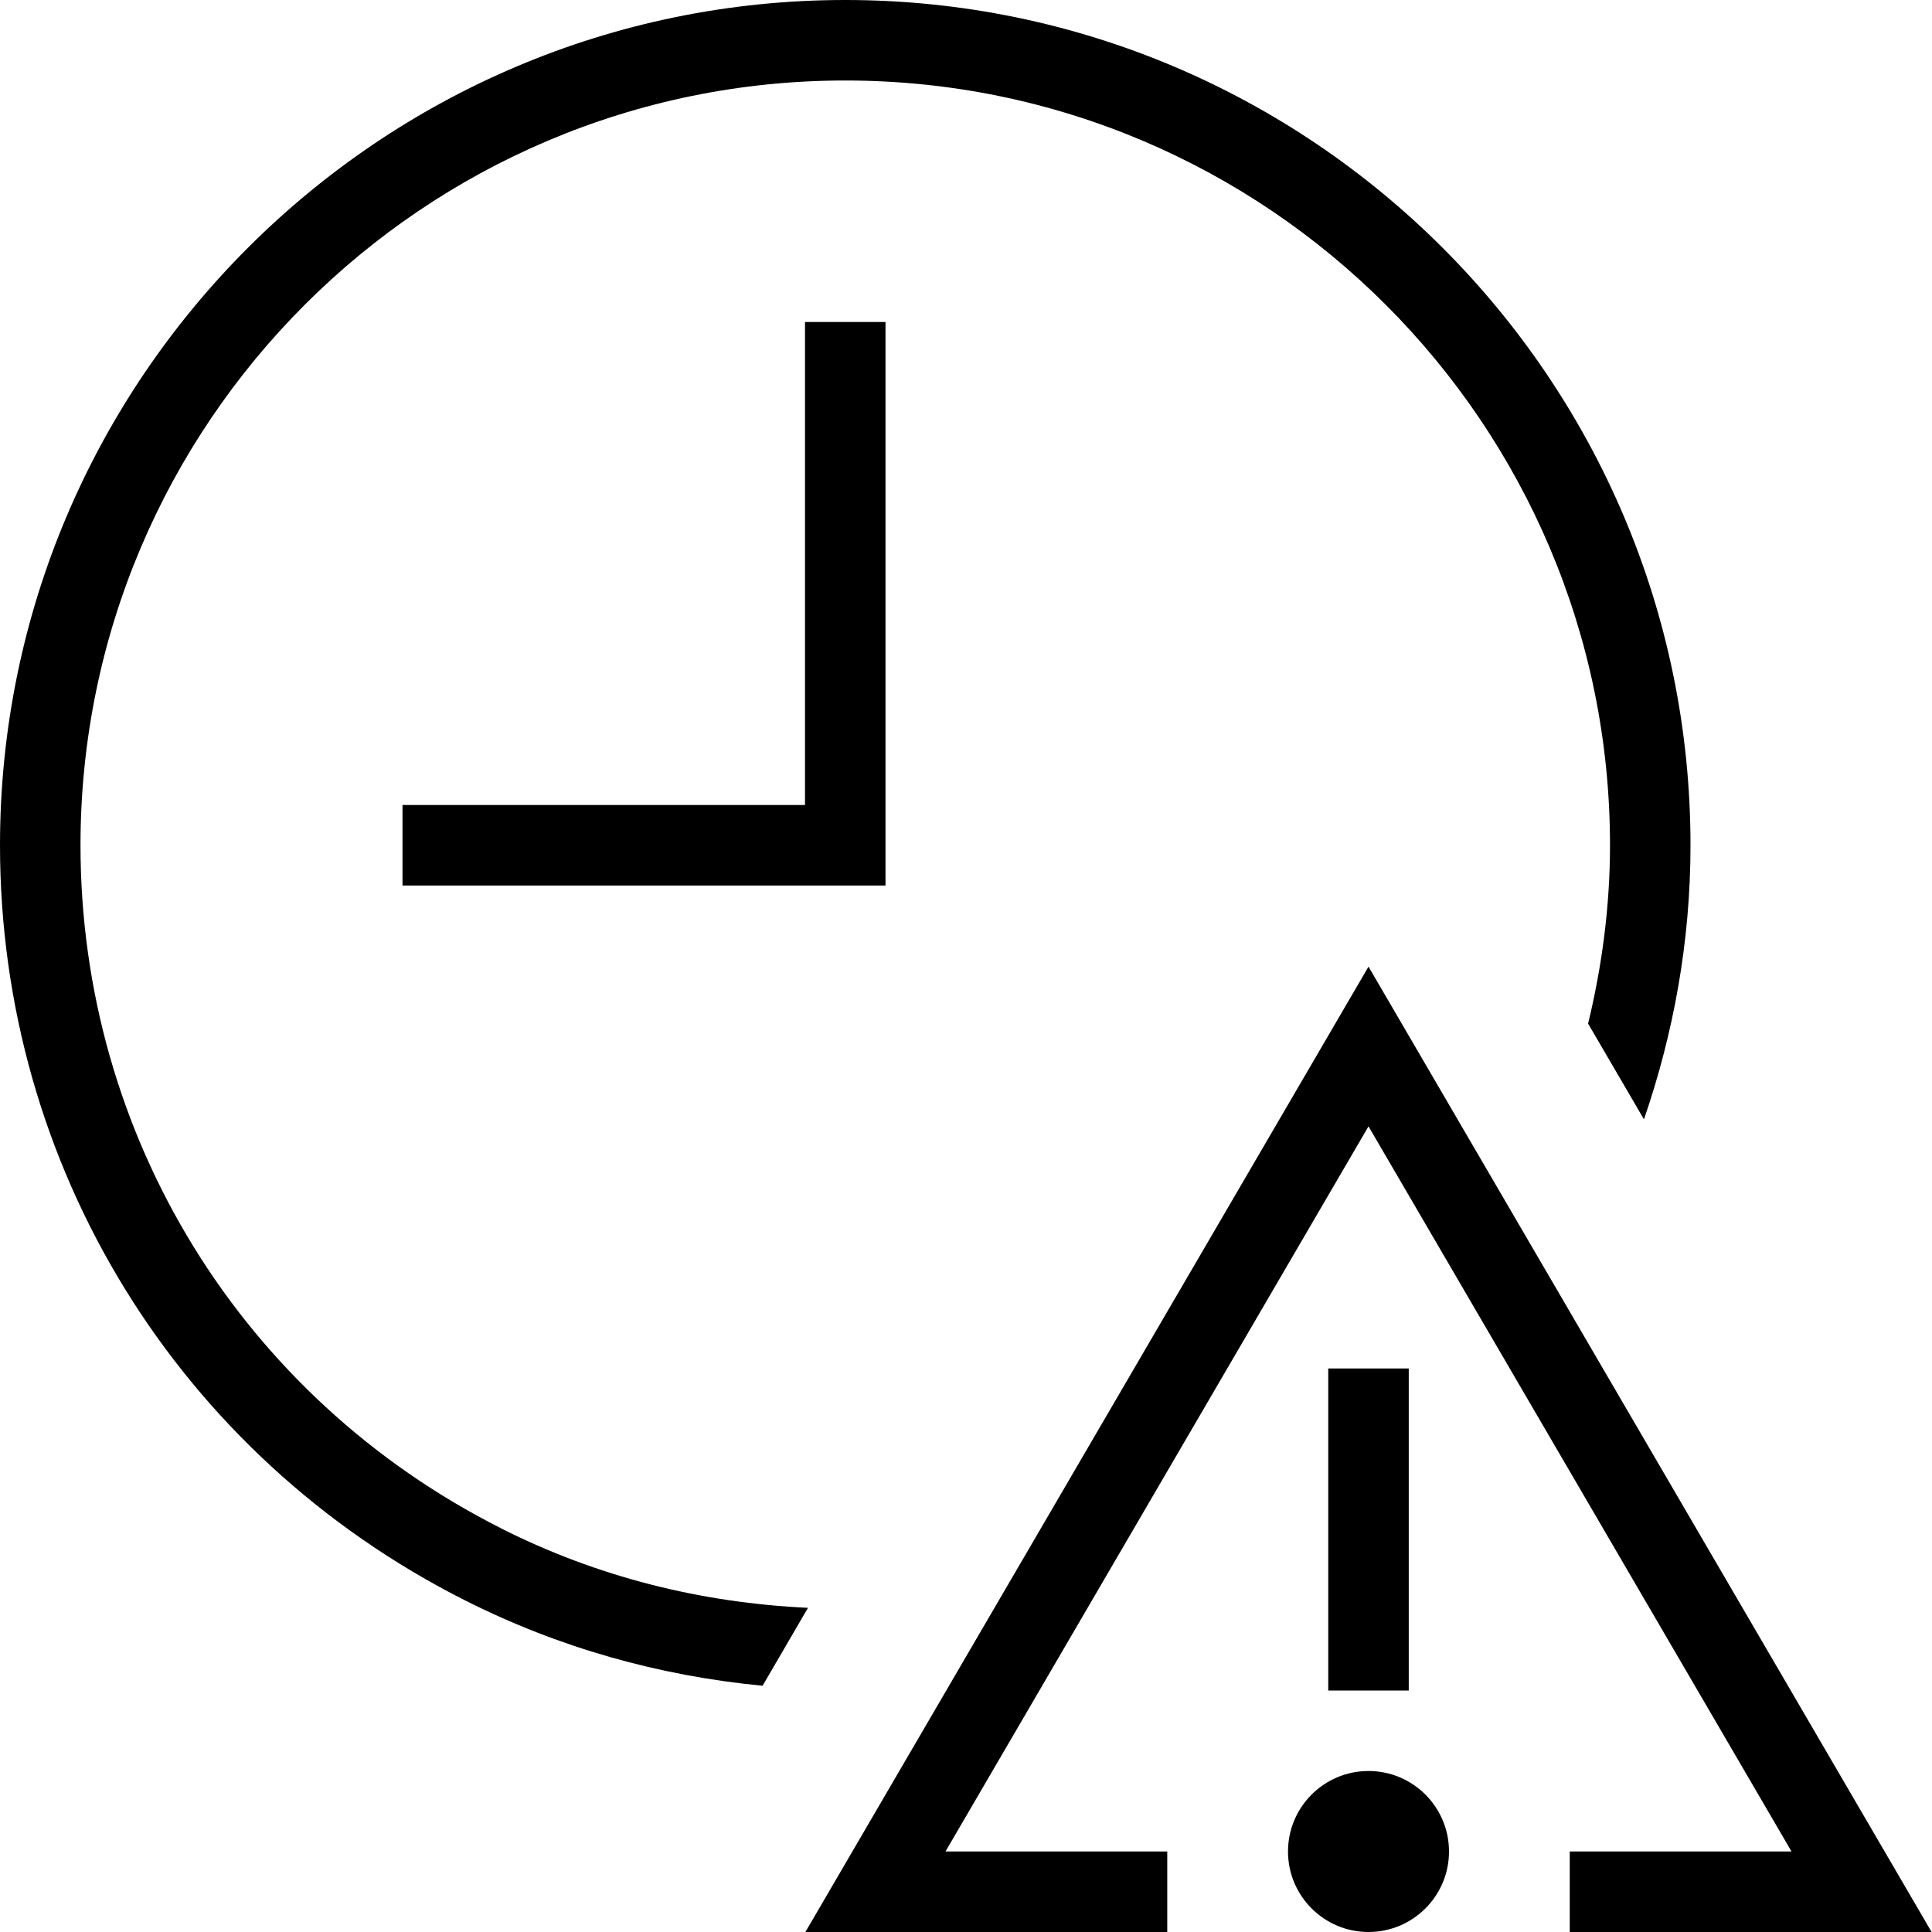 <svg id="Layer_1" viewBox="0 0 24 24" xmlns="http://www.w3.org/2000/svg" data-name="Layer 1"><path d="m10 4h1v7h-6v-1h5zm9.5 20h4.495l-6.995-11.992-6.995 11.992h4.495v-1h-2.755l5.255-9.008 5.255 9.008h-2.755zm-2-7h-1v4h1zm-.5 5c-.552 0-1 .448-1 1s.448 1 1 1 1-.448 1-1-.448-1-1-1zm-10.774-3.014c-3.224-1.627-5.226-4.878-5.226-8.486 0-5.238 4.262-9.5 9.5-9.5s9.5 4.262 9.5 9.5c0 .764-.1 1.503-.272 2.216l.694 1.189c.368-1.07.578-2.212.578-3.405 0-5.79-4.71-10.5-10.5-10.5s-10.5 4.71-10.5 10.5c0 3.987 2.213 7.581 5.774 9.379 1.167.589 2.409.938 3.699 1.062l.564-.968c-1.335-.063-2.617-.384-3.812-.987z"/></svg>